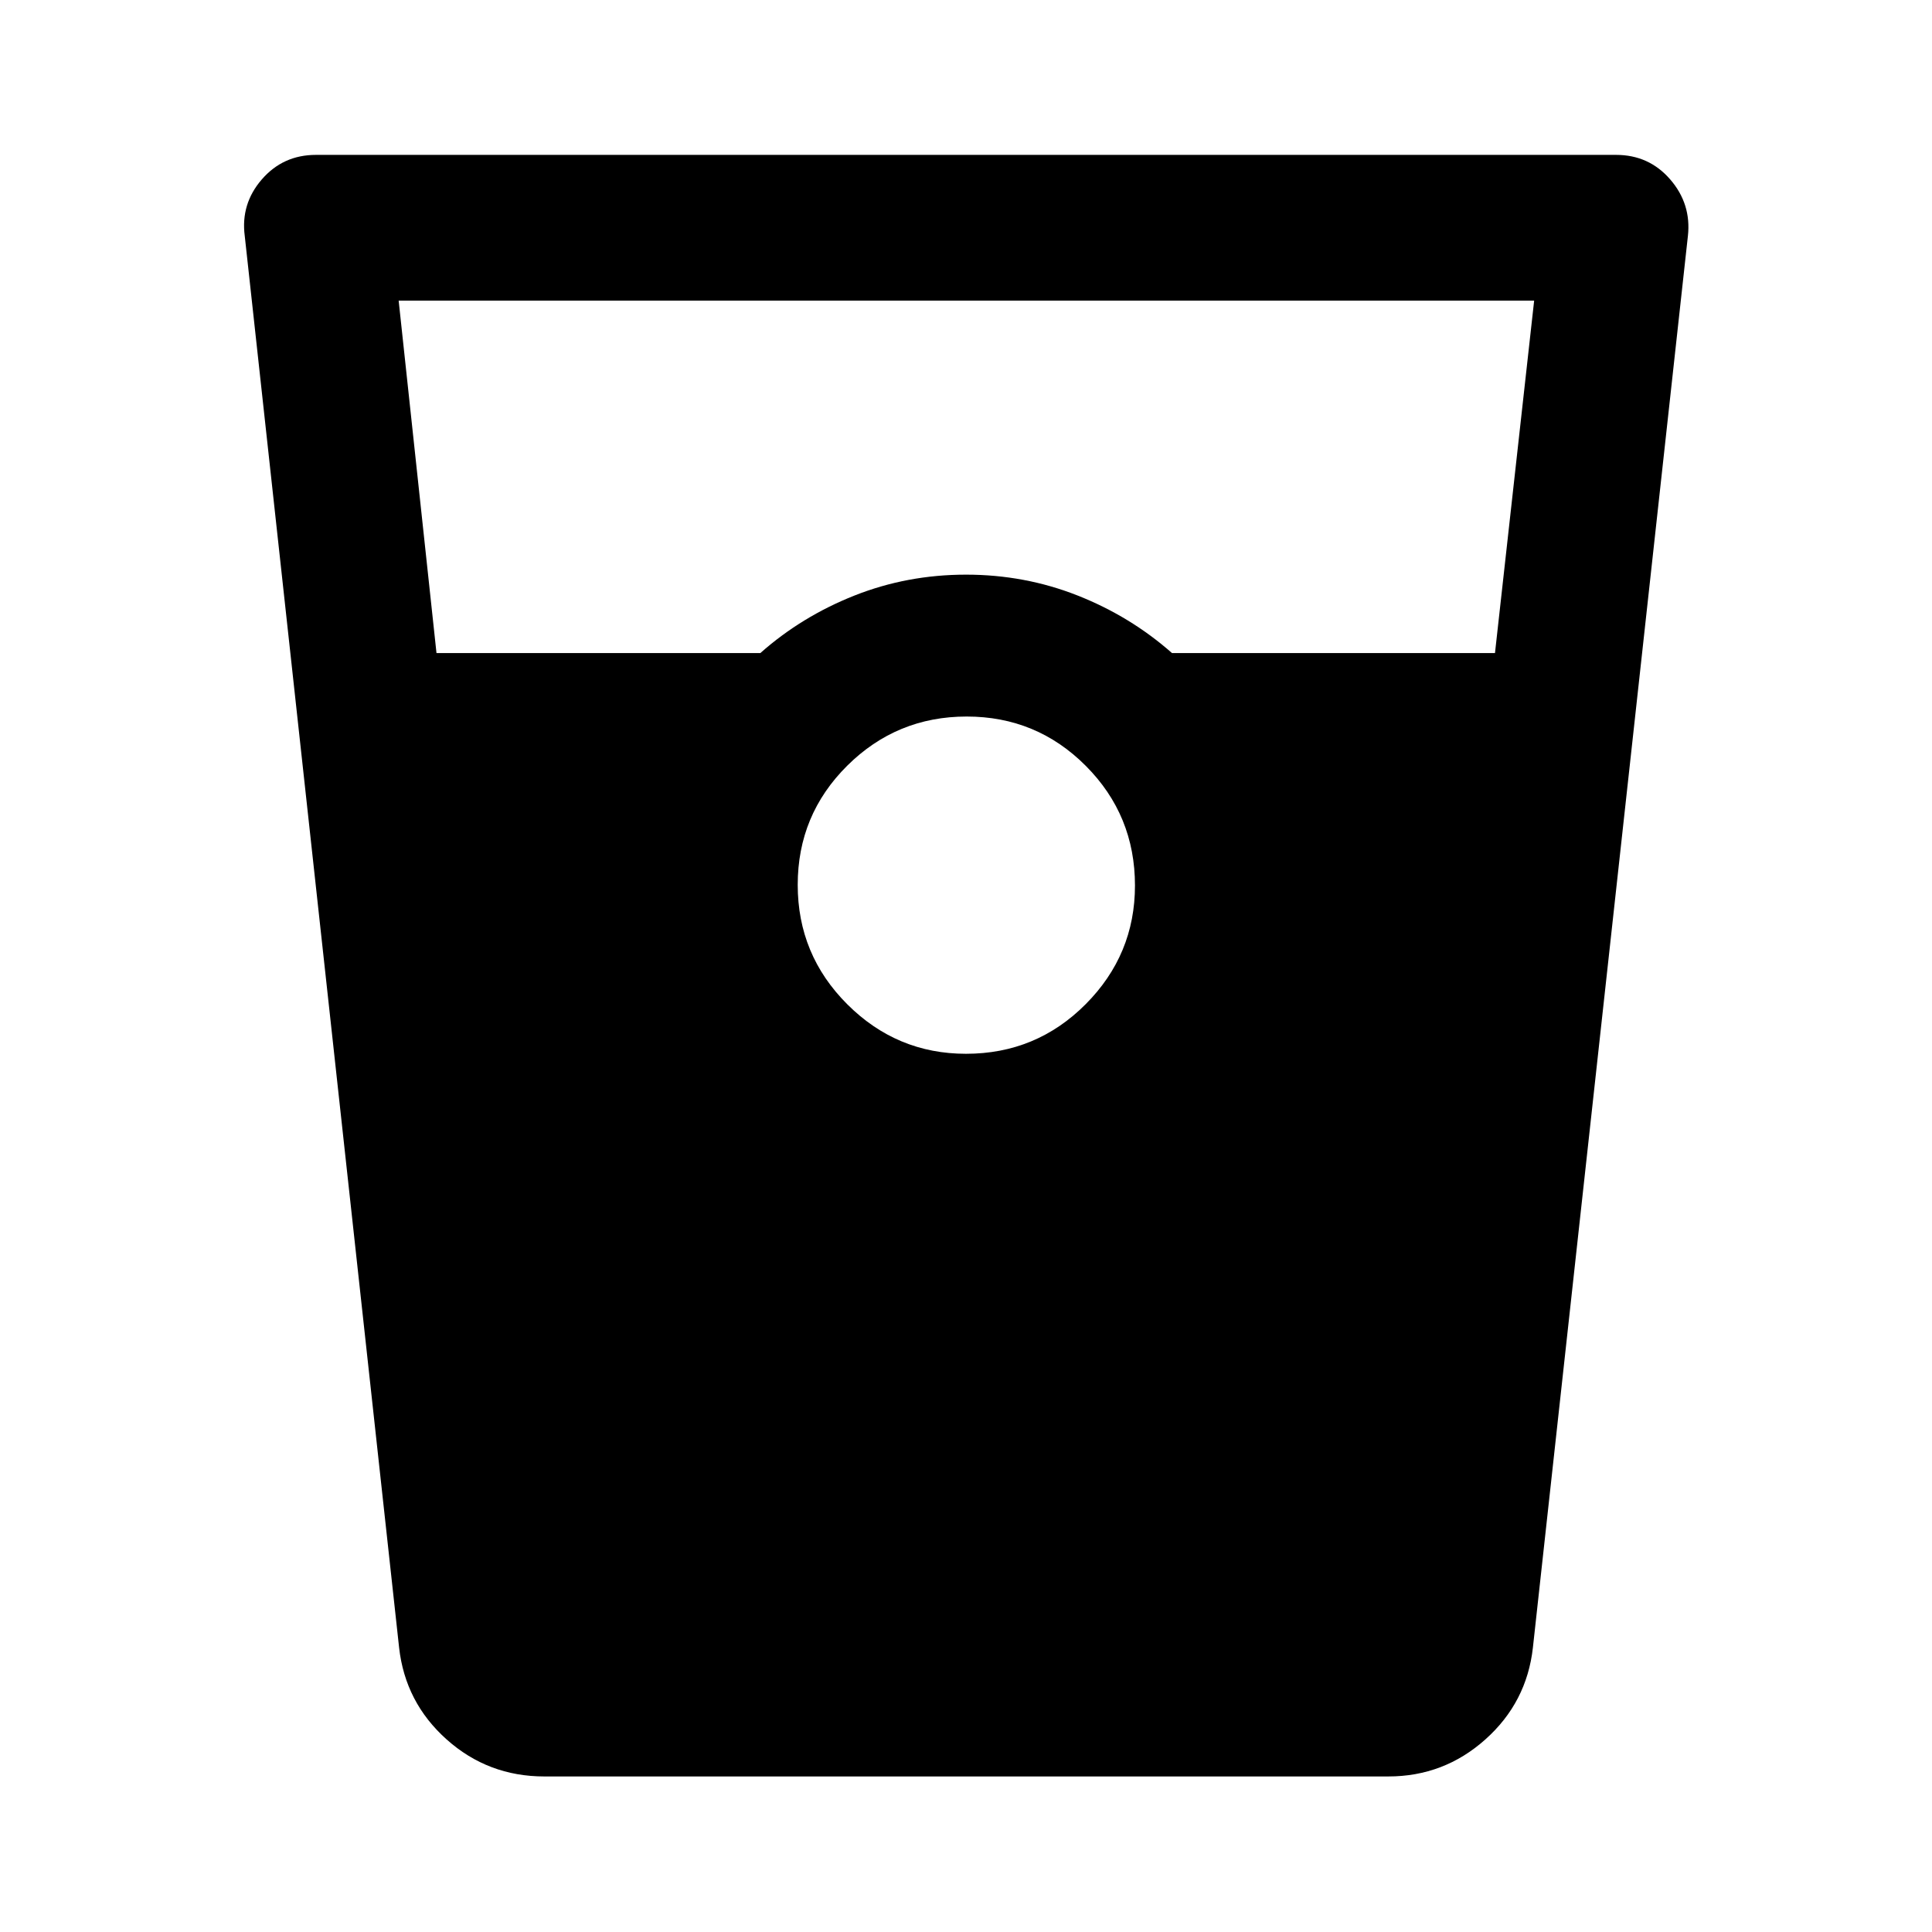 <svg xmlns="http://www.w3.org/2000/svg" height="40" viewBox="0 -960 960 960" width="40"><path d="M270.49-77.29q-27.98 0-48.56-18.39-20.58-18.38-23.62-45.65l-76.7-701.46q-2.07-15.88 8.48-28.06 10.55-12.19 26.91-12.19h646q16.36 0 26.91 12.19 10.55 12.18 8.8 28.07l-77.02 701.45q-3.04 27.27-23.63 45.65-20.59 18.39-48.21 18.39H270.49Zm-53.6-558.21h160.92q20.54-18.19 46.78-28.58 26.23-10.38 55.41-10.38 29.18 0 55.41 10.35 26.24 10.35 46.94 28.61h160.5l19.46-175.12H198.09l18.8 175.12Zm263.09 199.12q34.95 0 59.46-24.62 24.52-24.62 24.52-58.98 0-34.95-24.43-59.46-24.43-24.52-59.19-24.52t-59.36 24.43q-24.6 24.43-24.6 59.19T421-460.98q24.62 24.6 58.98 24.6Z"/></svg>
